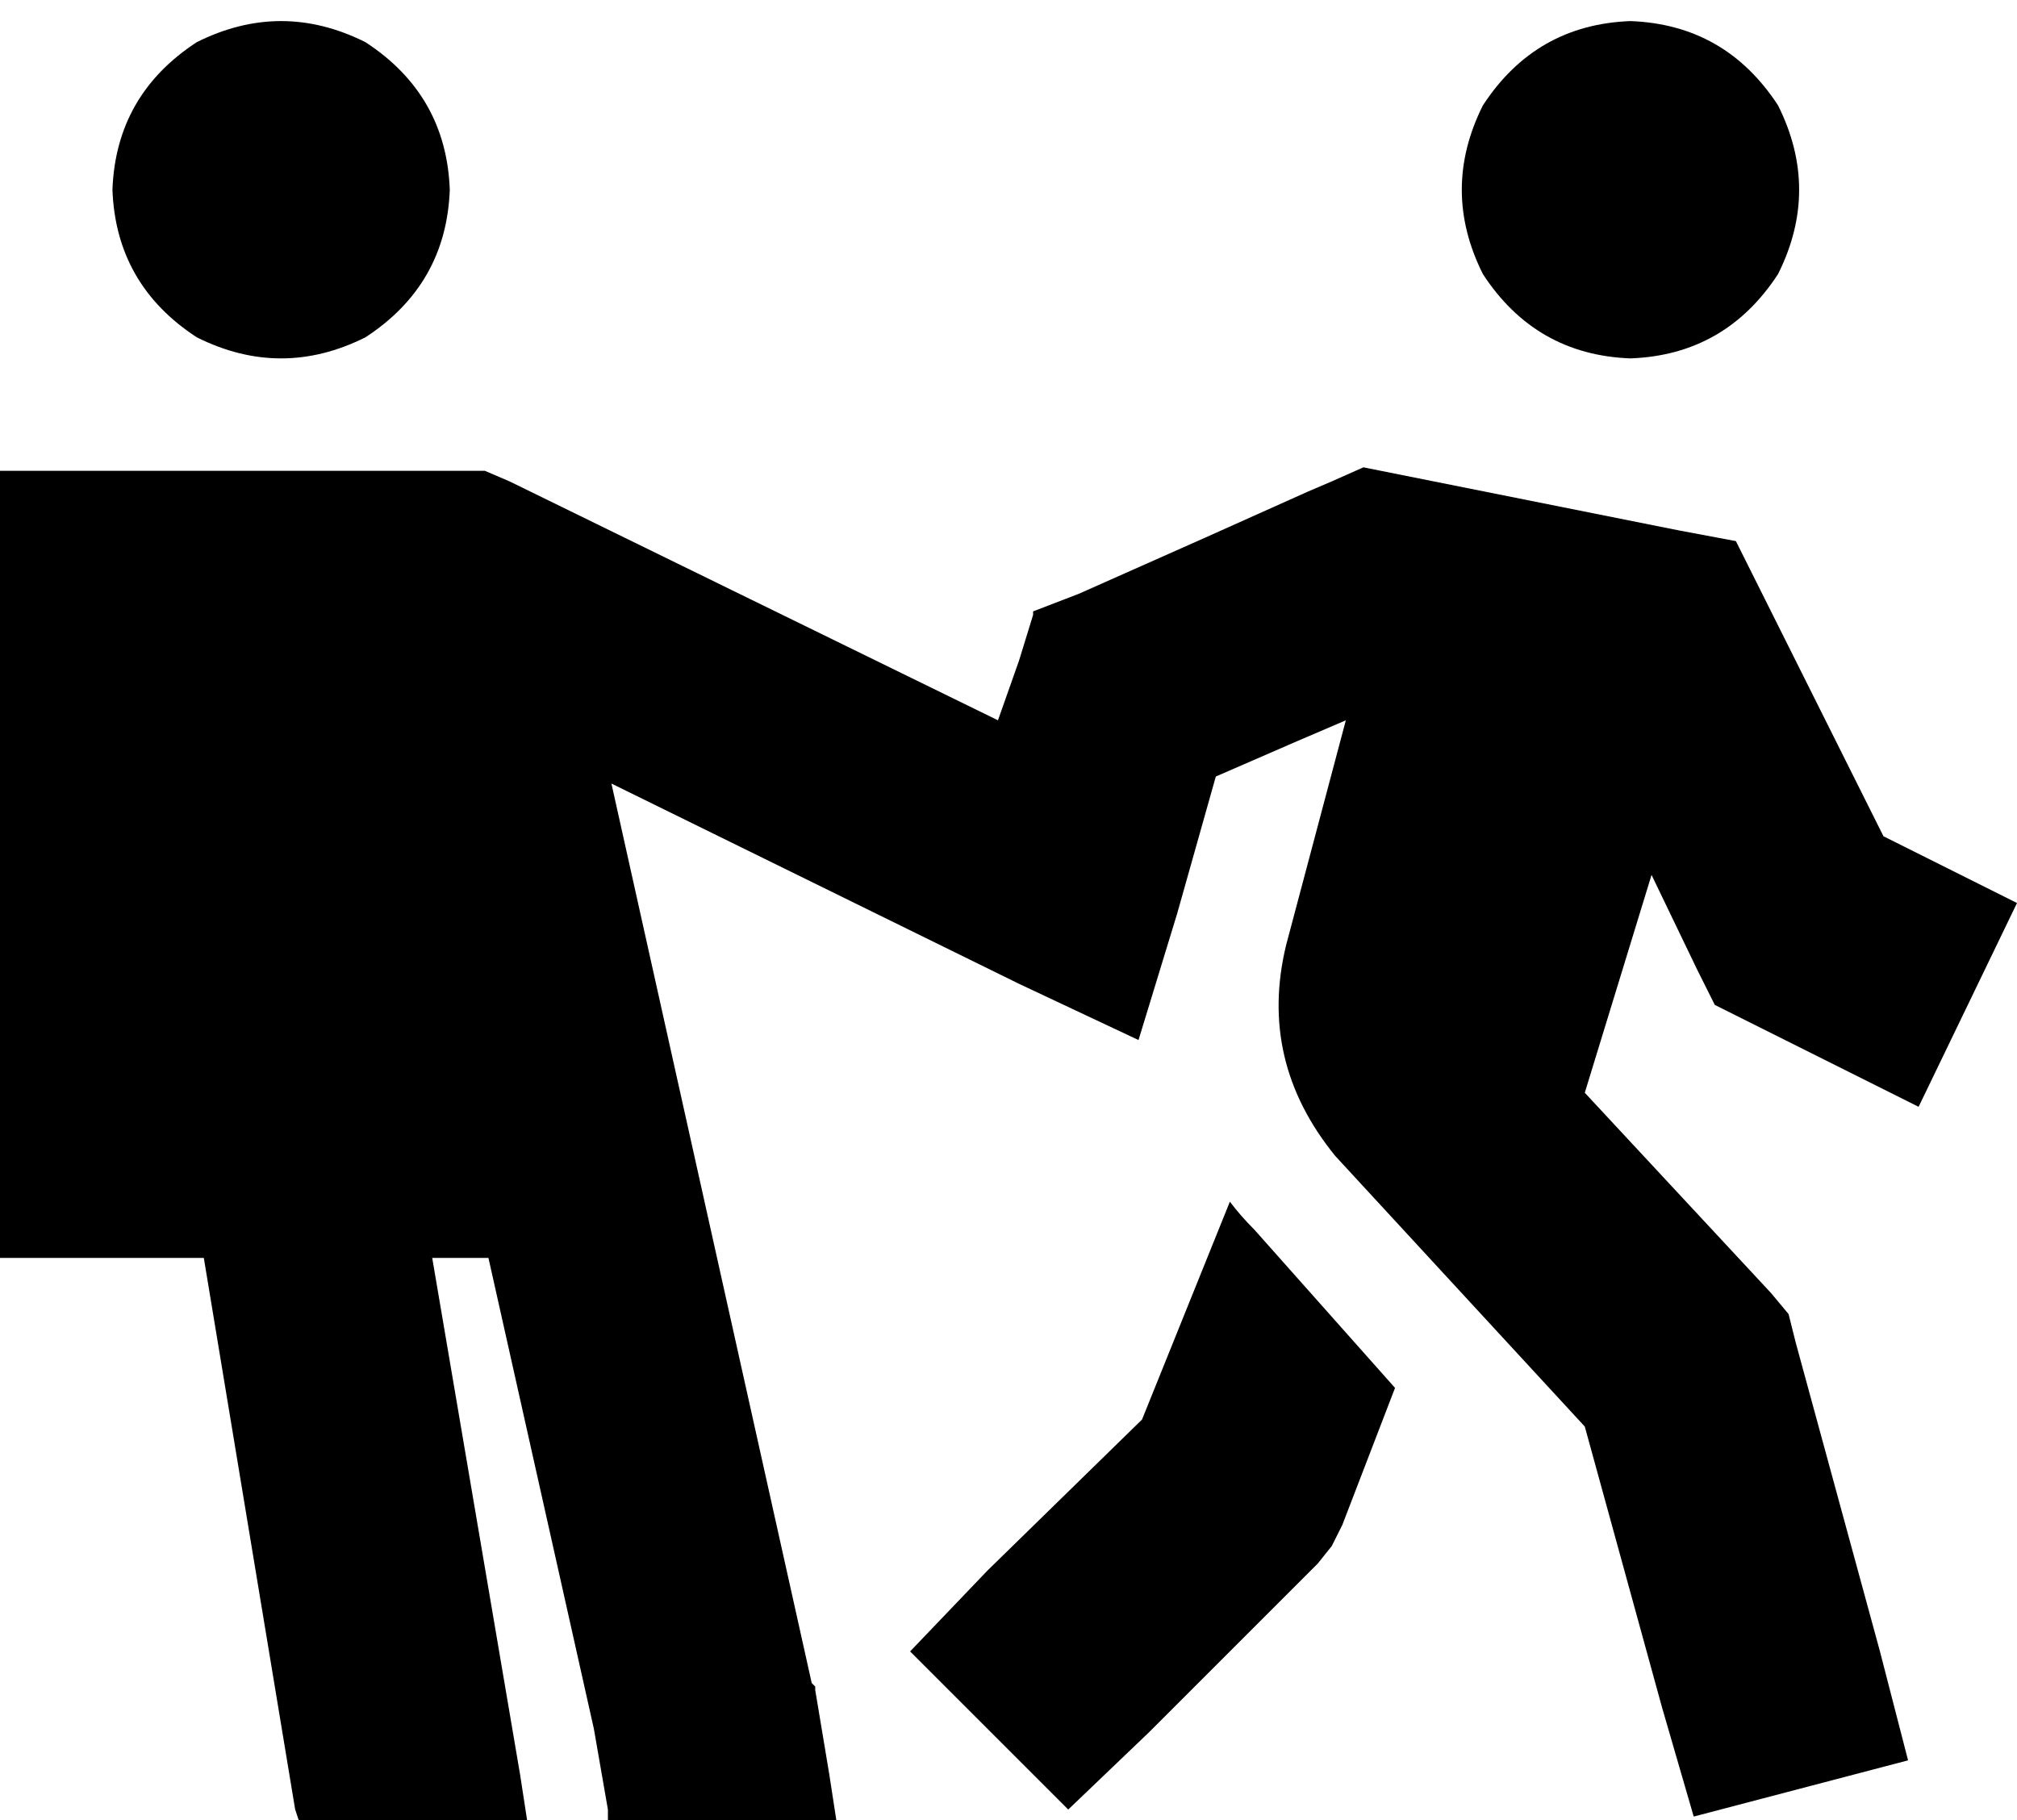 <svg xmlns="http://www.w3.org/2000/svg" viewBox="0 0 574 518">
  <path d="M 128 54 Q 127 27 104 12 Q 80 0 56 12 Q 33 27 32 54 Q 33 81 56 96 Q 80 108 104 96 Q 127 81 128 54 L 128 54 Z M 139 358 L 169 492 L 139 358 L 169 492 L 173 515 L 173 515 L 173 518 L 173 518 L 238 518 L 238 518 L 236 505 L 236 505 L 232 481 L 232 481 Q 232 480 232 480 Q 231 479 231 479 L 174 223 L 174 223 L 290 280 L 290 280 L 324 296 L 324 296 L 335 260 L 335 260 L 346 221 L 346 221 L 369 211 L 369 211 L 383 205 L 383 205 L 366 269 L 366 269 Q 358 302 380 329 L 451 406 L 451 406 L 473 486 L 473 486 L 482 517 L 482 517 L 543 501 L 543 501 L 535 470 L 535 470 L 511 382 L 511 382 L 509 374 L 509 374 L 504 368 L 504 368 L 451 311 L 451 311 L 470 249 L 470 249 L 483 276 L 483 276 L 488 286 L 488 286 L 498 291 L 498 291 L 546 315 L 546 315 L 574 257 L 574 257 L 536 238 L 536 238 L 501 168 L 501 168 L 494 154 L 494 154 L 478 151 L 478 151 L 398 135 L 398 135 L 388 133 L 388 133 L 379 137 L 379 137 L 372 140 L 372 140 L 343 153 L 343 153 L 307 169 L 307 169 L 294 174 L 294 174 L 294 175 L 294 175 L 290 188 L 290 188 L 284 205 L 284 205 L 145 137 L 145 137 L 138 134 L 138 134 L 131 134 L 0 134 L 0 166 L 0 166 L 0 326 L 0 326 L 0 358 L 0 358 L 58 358 L 58 358 L 84 515 L 84 515 L 85 518 L 85 518 L 150 518 L 150 518 L 148 505 L 148 505 L 123 358 L 123 358 L 139 358 L 139 358 Z M 464 102 Q 491 101 506 78 Q 518 54 506 30 Q 491 7 464 6 Q 437 7 422 30 Q 410 54 422 78 Q 437 101 464 102 L 464 102 Z M 350 342 L 325 404 L 350 342 L 325 404 L 281 447 L 281 447 L 259 470 L 259 470 L 304 515 L 304 515 L 327 493 L 327 493 L 375 445 L 375 445 L 379 440 L 379 440 L 382 434 L 382 434 L 397 395 L 397 395 L 357 350 L 357 350 Q 353 346 350 342 L 350 342 Z" />
</svg>